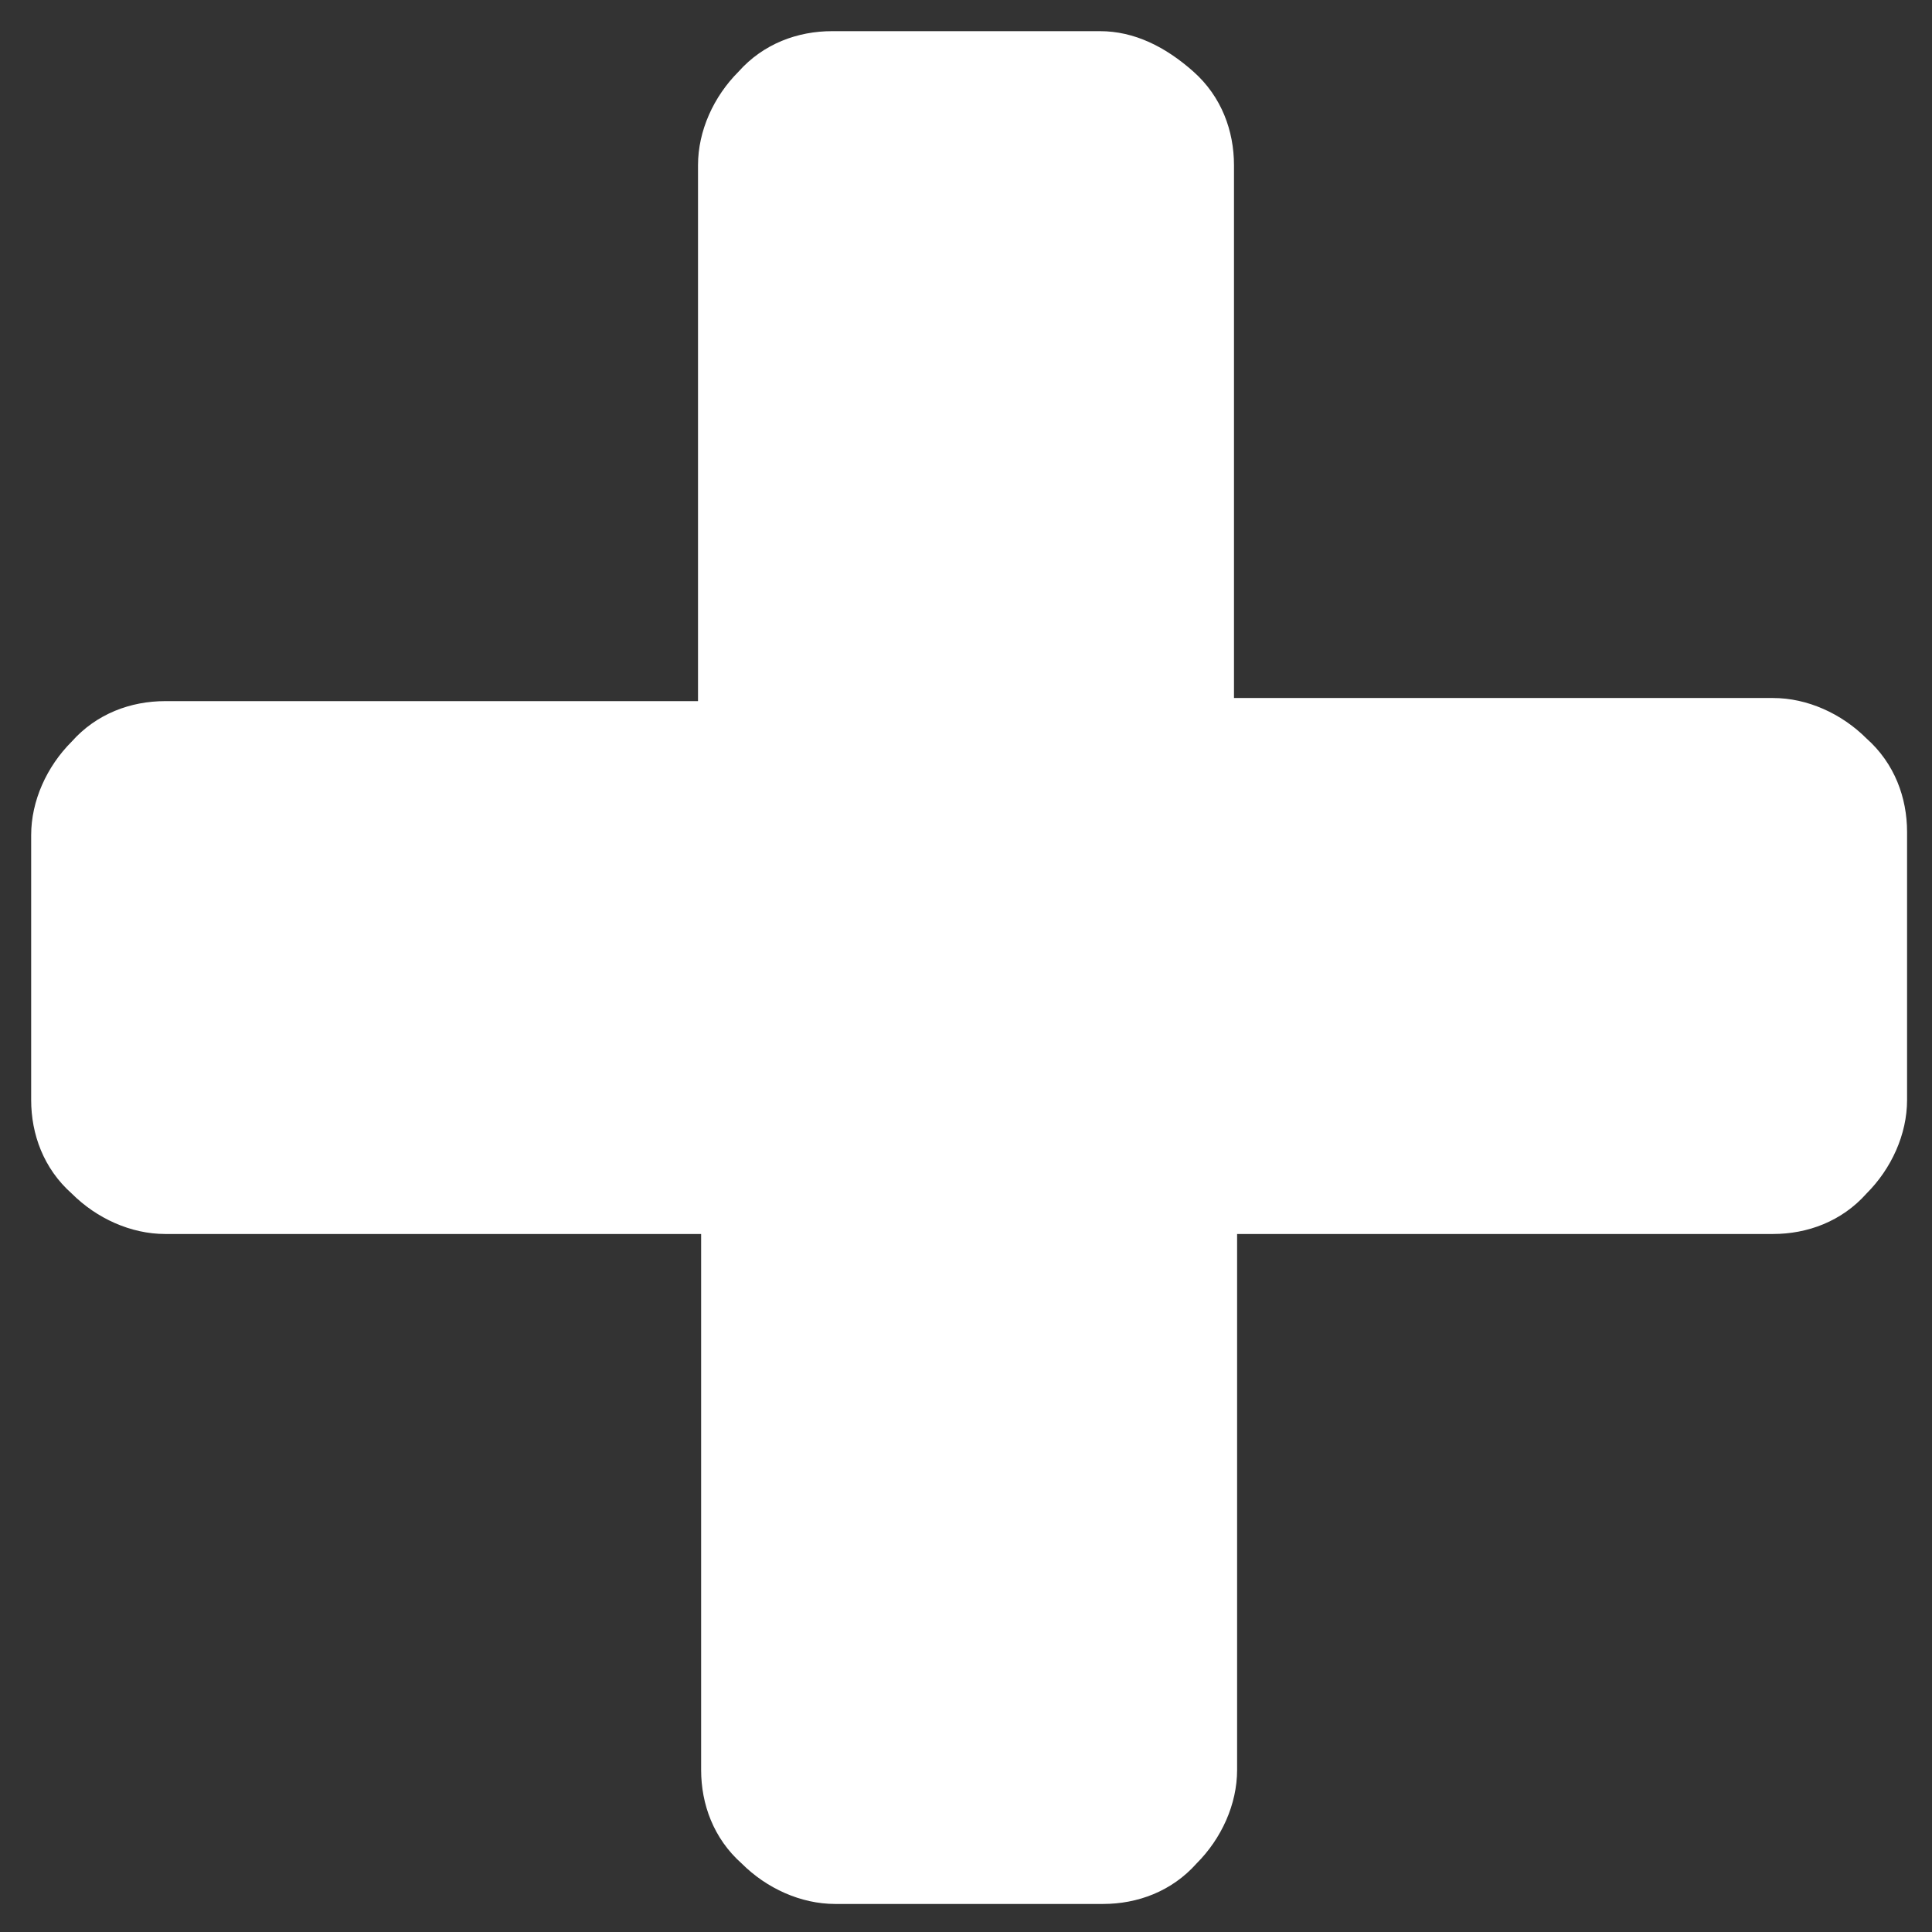 <?xml version="1.0" encoding="utf-8"?>
<!-- Generator: Adobe Illustrator 18.1.0, SVG Export Plug-In . SVG Version: 6.00 Build 0)  -->
<!DOCTYPE svg PUBLIC "-//W3C//DTD SVG 1.1//EN" "http://www.w3.org/Graphics/SVG/1.1/DTD/svg11.dtd">
<svg version="1.1" id="Layer_1" xmlns="http://www.w3.org/2000/svg" xmlns:xlink="http://www.w3.org/1999/xlink" x="0px" y="0px"
	 viewBox="0 0 62 62" enable-background="new 0 0 62 62" xml:space="preserve">
<rect x="0" y="0" width="62" height="62" fill="#333333" stroke="none"/>
<g>
	<path fill="#FFFFFF" d="M1,35.3c0,1.1,0.4,2.2,1.3,3c0.8,0.8,1.9,1.3,3,1.3h17.2v17.2c0,1.1,0.4,2.2,1.3,3c0.8,0.8,1.9,1.3,3,1.3
		h8.6c1.1,0,2.2-0.4,3-1.3c0.8-0.8,1.3-1.9,1.3-3V39.6h17.2c1.1,0,2.2-0.4,3-1.3c0.8-0.8,1.3-1.9,1.3-3v-8.6c0-1.1-0.4-2.2-1.3-3
		c-0.8-0.8-1.9-1.3-3-1.3H39.6V5.3c0-1.1-0.4-2.2-1.3-3S36.4,1,35.3,1h-8.6c-1.1,0-2.2,0.4-3,1.3c-0.8,0.8-1.3,1.9-1.3,3v17.2H5.3
		c-1.1,0-2.2,0.4-3,1.3c-0.8,0.8-1.3,1.9-1.3,3V35.3z"/>
</g>
</svg>
